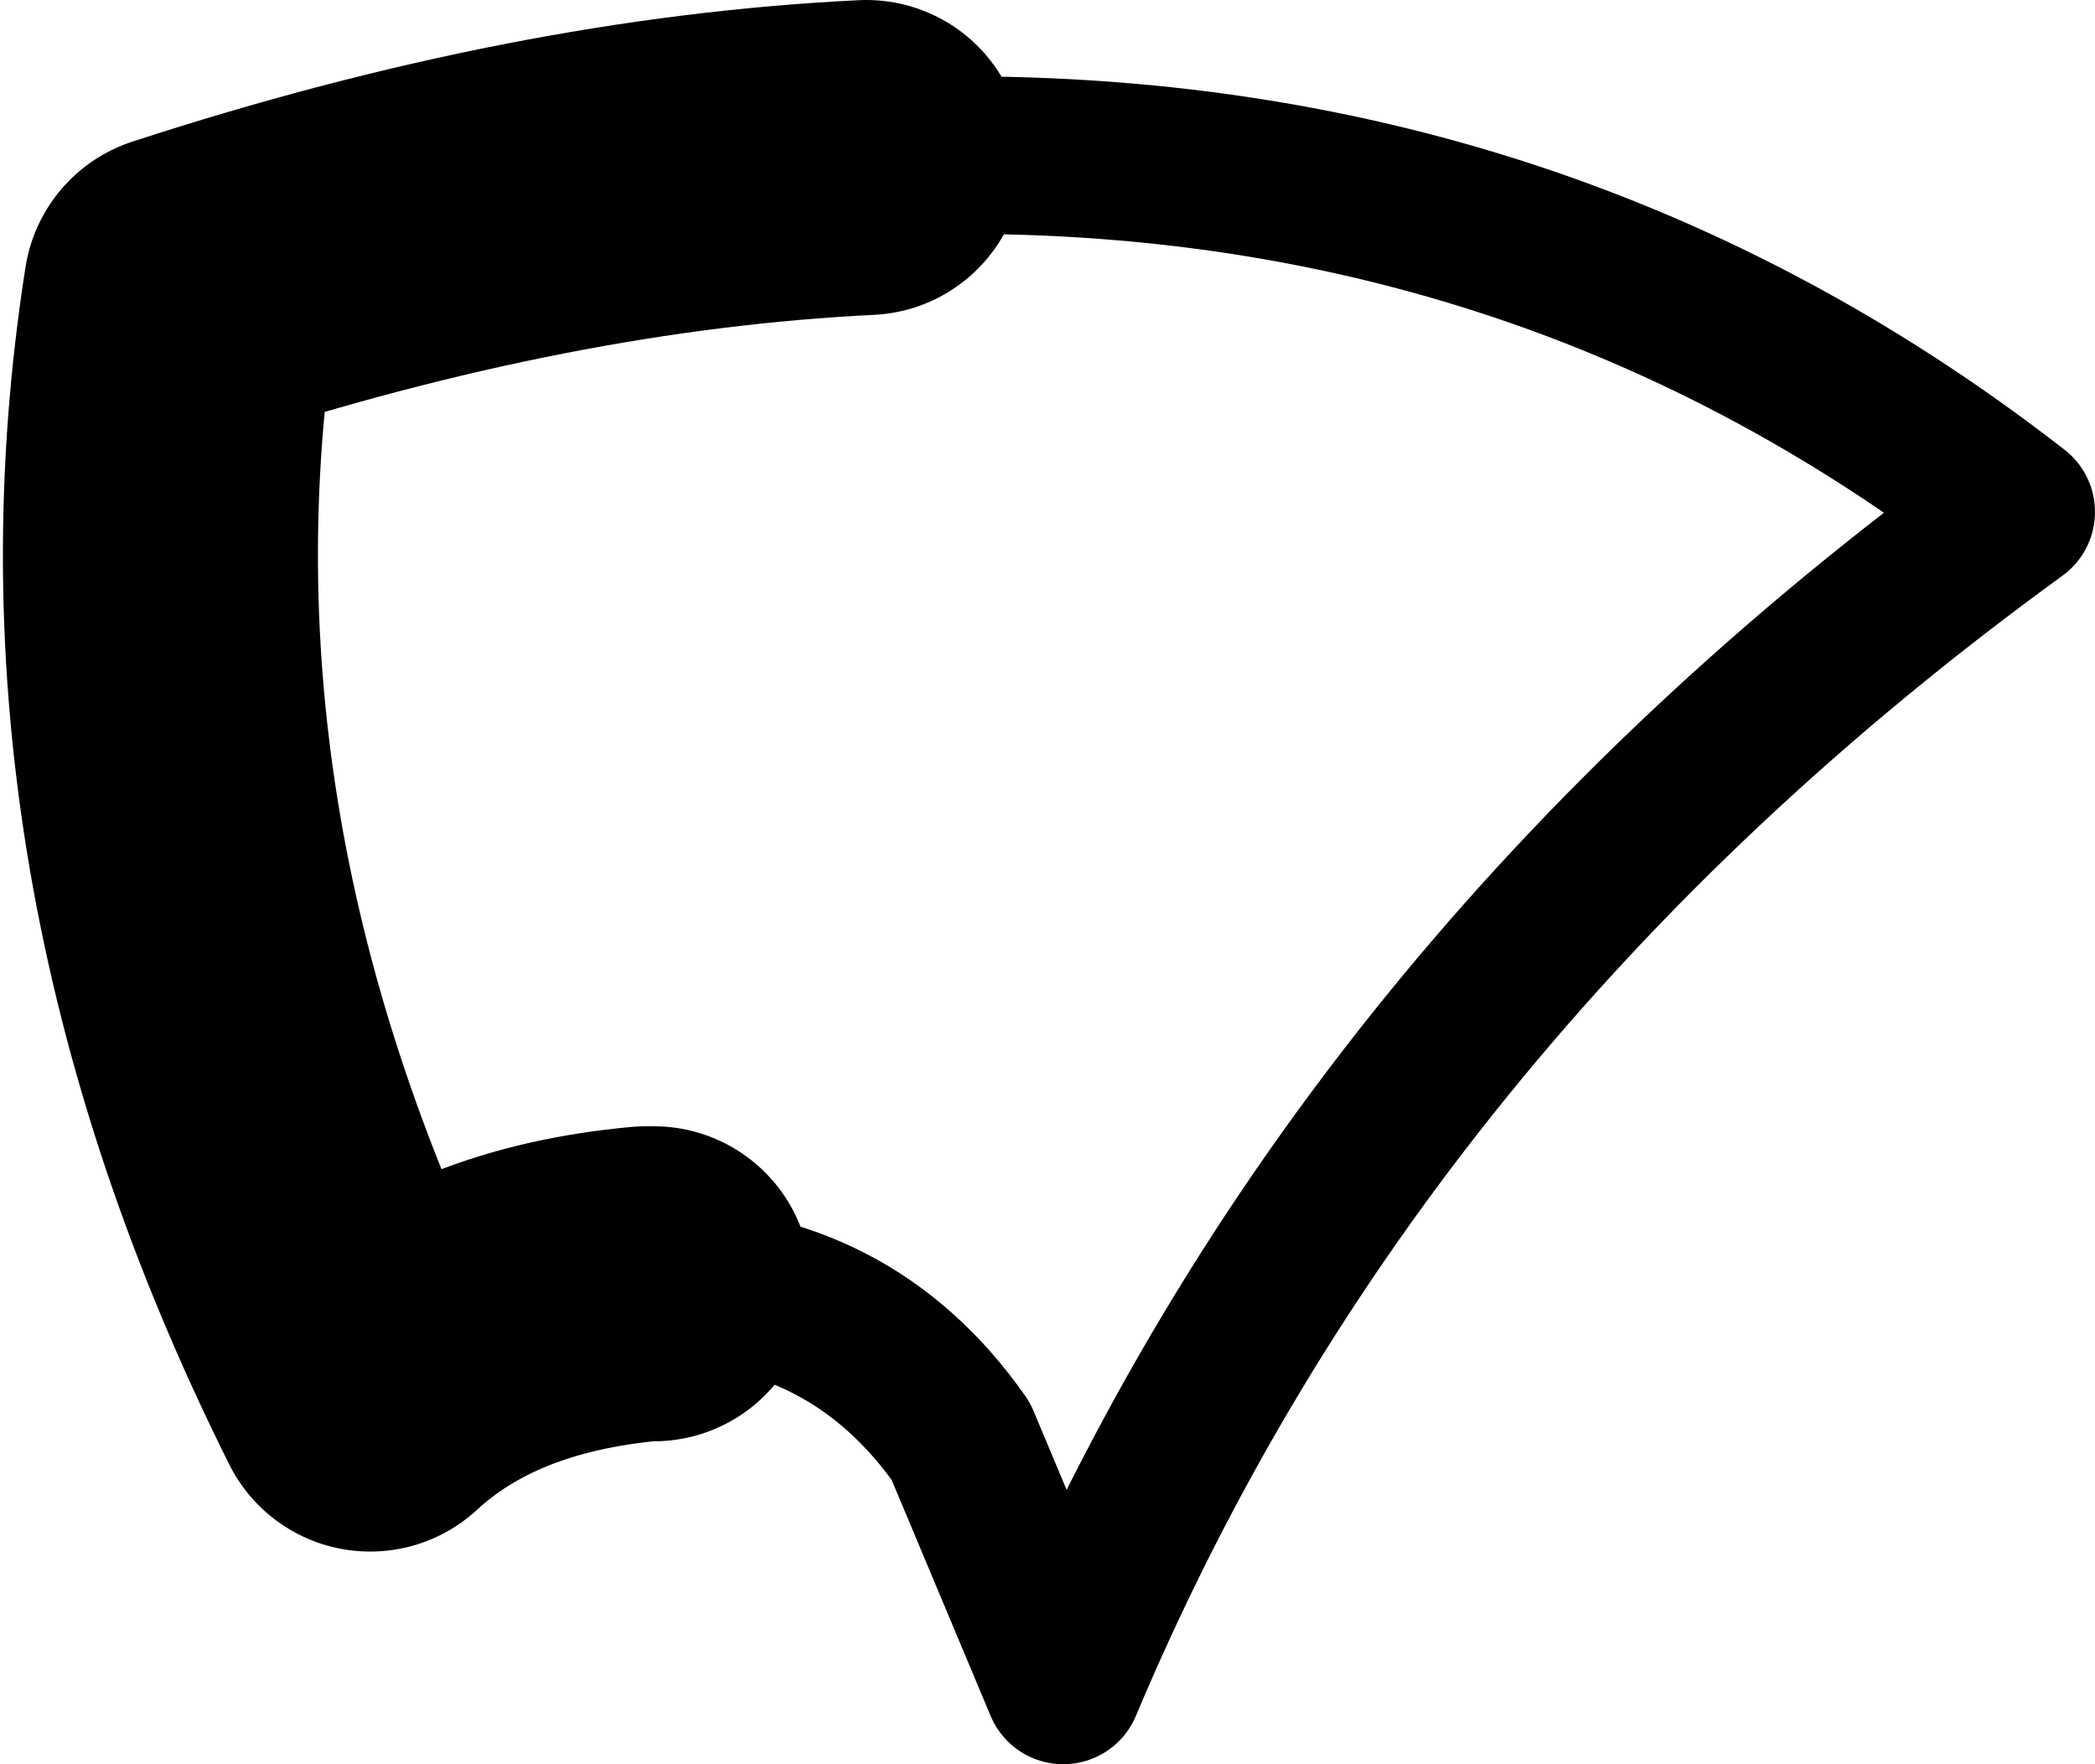 <?xml version="1.0" encoding="UTF-8" standalone="no"?>
<svg xmlns:xlink="http://www.w3.org/1999/xlink" height="11.2px" width="13.3px" xmlns="http://www.w3.org/2000/svg">
  <g transform="matrix(1.0, 0.0, 0.0, 1.0, -190.15, -87.15)">
    <path d="M194.3 95.3 L194.25 95.3 Q193.15 95.4 192.5 96.0 190.75 92.5 191.3 89.0 193.6 88.25 195.65 88.15" fill="none" stroke="#000000" stroke-linecap="round" stroke-linejoin="round" stroke-width="2.0"/>
    <path d="M195.65 88.15 Q199.8 87.95 202.95 90.4 198.75 93.45 196.9 97.85 L196.25 96.3 Q195.55 95.3 194.3 95.3" fill="none" stroke="#000000" stroke-linecap="round" stroke-linejoin="round" stroke-width="1.0"/>
  </g>
</svg>
